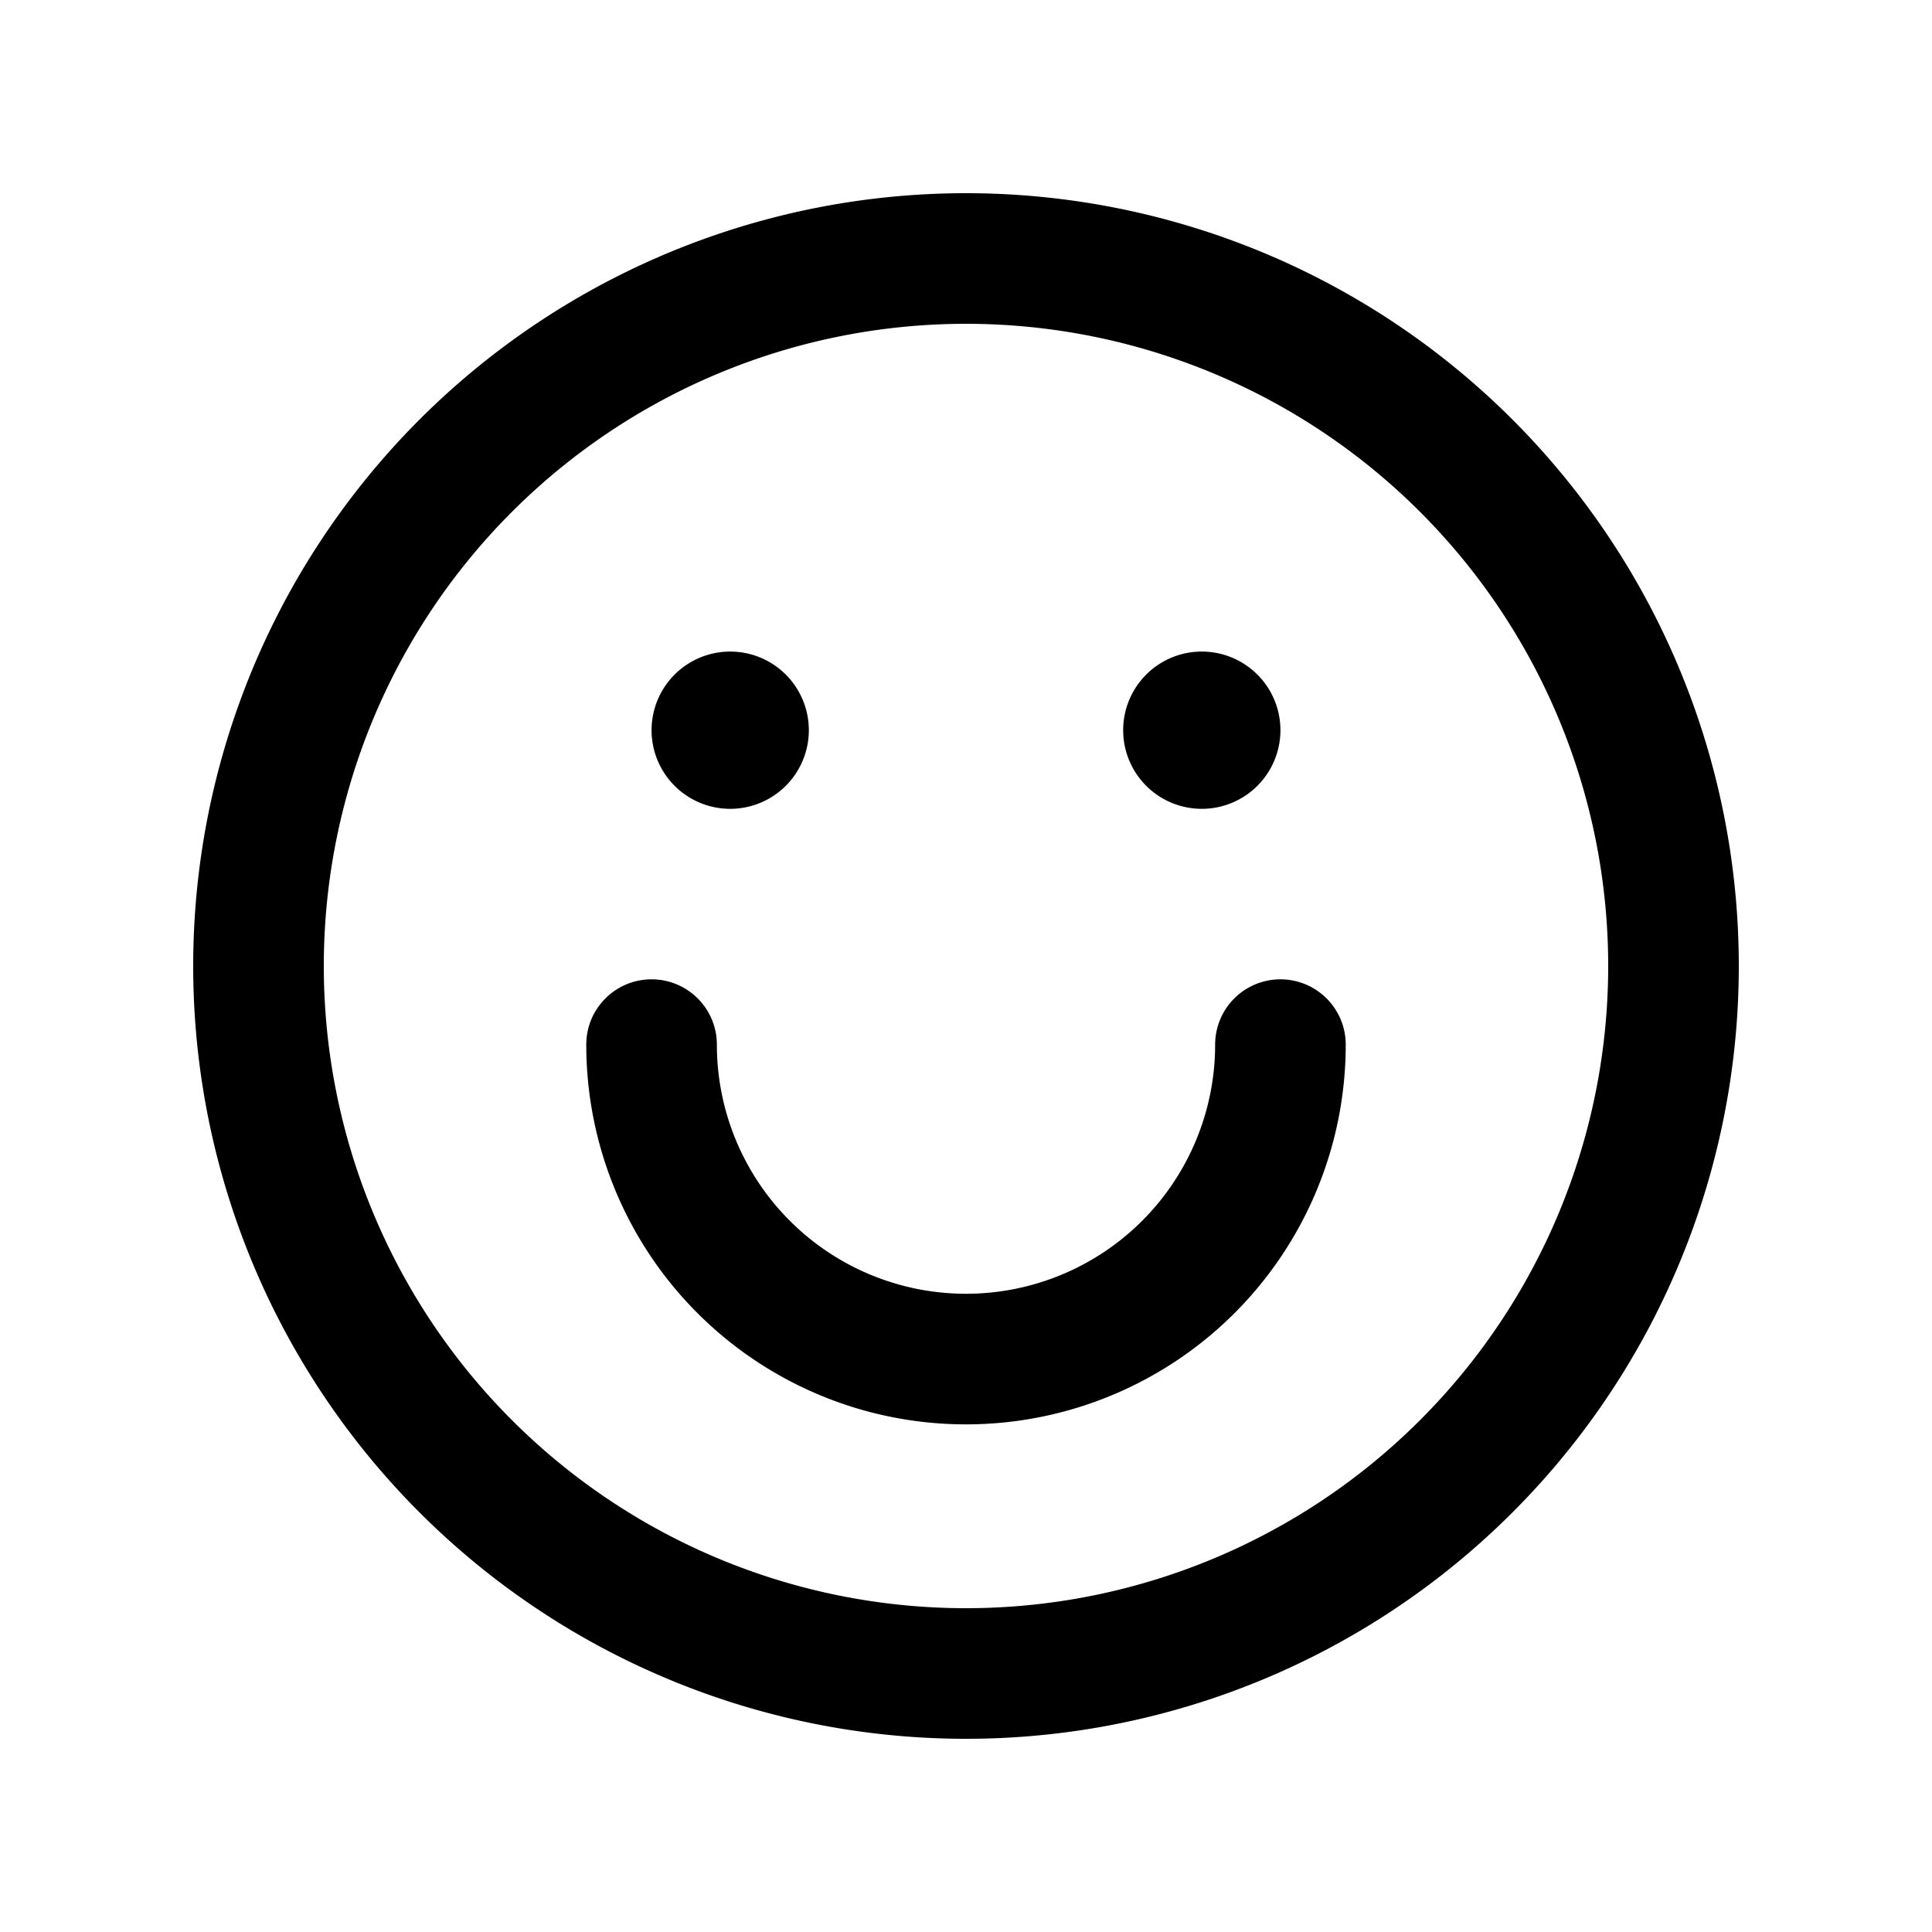<svg xmlns="http://www.w3.org/2000/svg" width="20" height="20" fill="none" class="persona-icon"><path fill="currentColor" d="M2 10a8 8 0 1 1 16 0 8 8 0 0 1-16 0Zm8-6.648a6.648 6.648 0 1 0 0 13.296 6.648 6.648 0 0 0 0-13.296Z"/><path fill="currentColor" d="M6.745 10.138c.373 0 .676.302.676.676a2.579 2.579 0 1 0 5.158 0 .676.676 0 1 1 1.352 0 3.93 3.93 0 1 1-7.862 0c0-.374.303-.676.676-.676ZM8.373 7.559a.814.814 0 1 1-1.628 0 .814.814 0 0 1 1.628 0ZM13.255 7.559a.814.814 0 1 1-1.628 0 .814.814 0 0 1 1.628 0Z"/></svg>